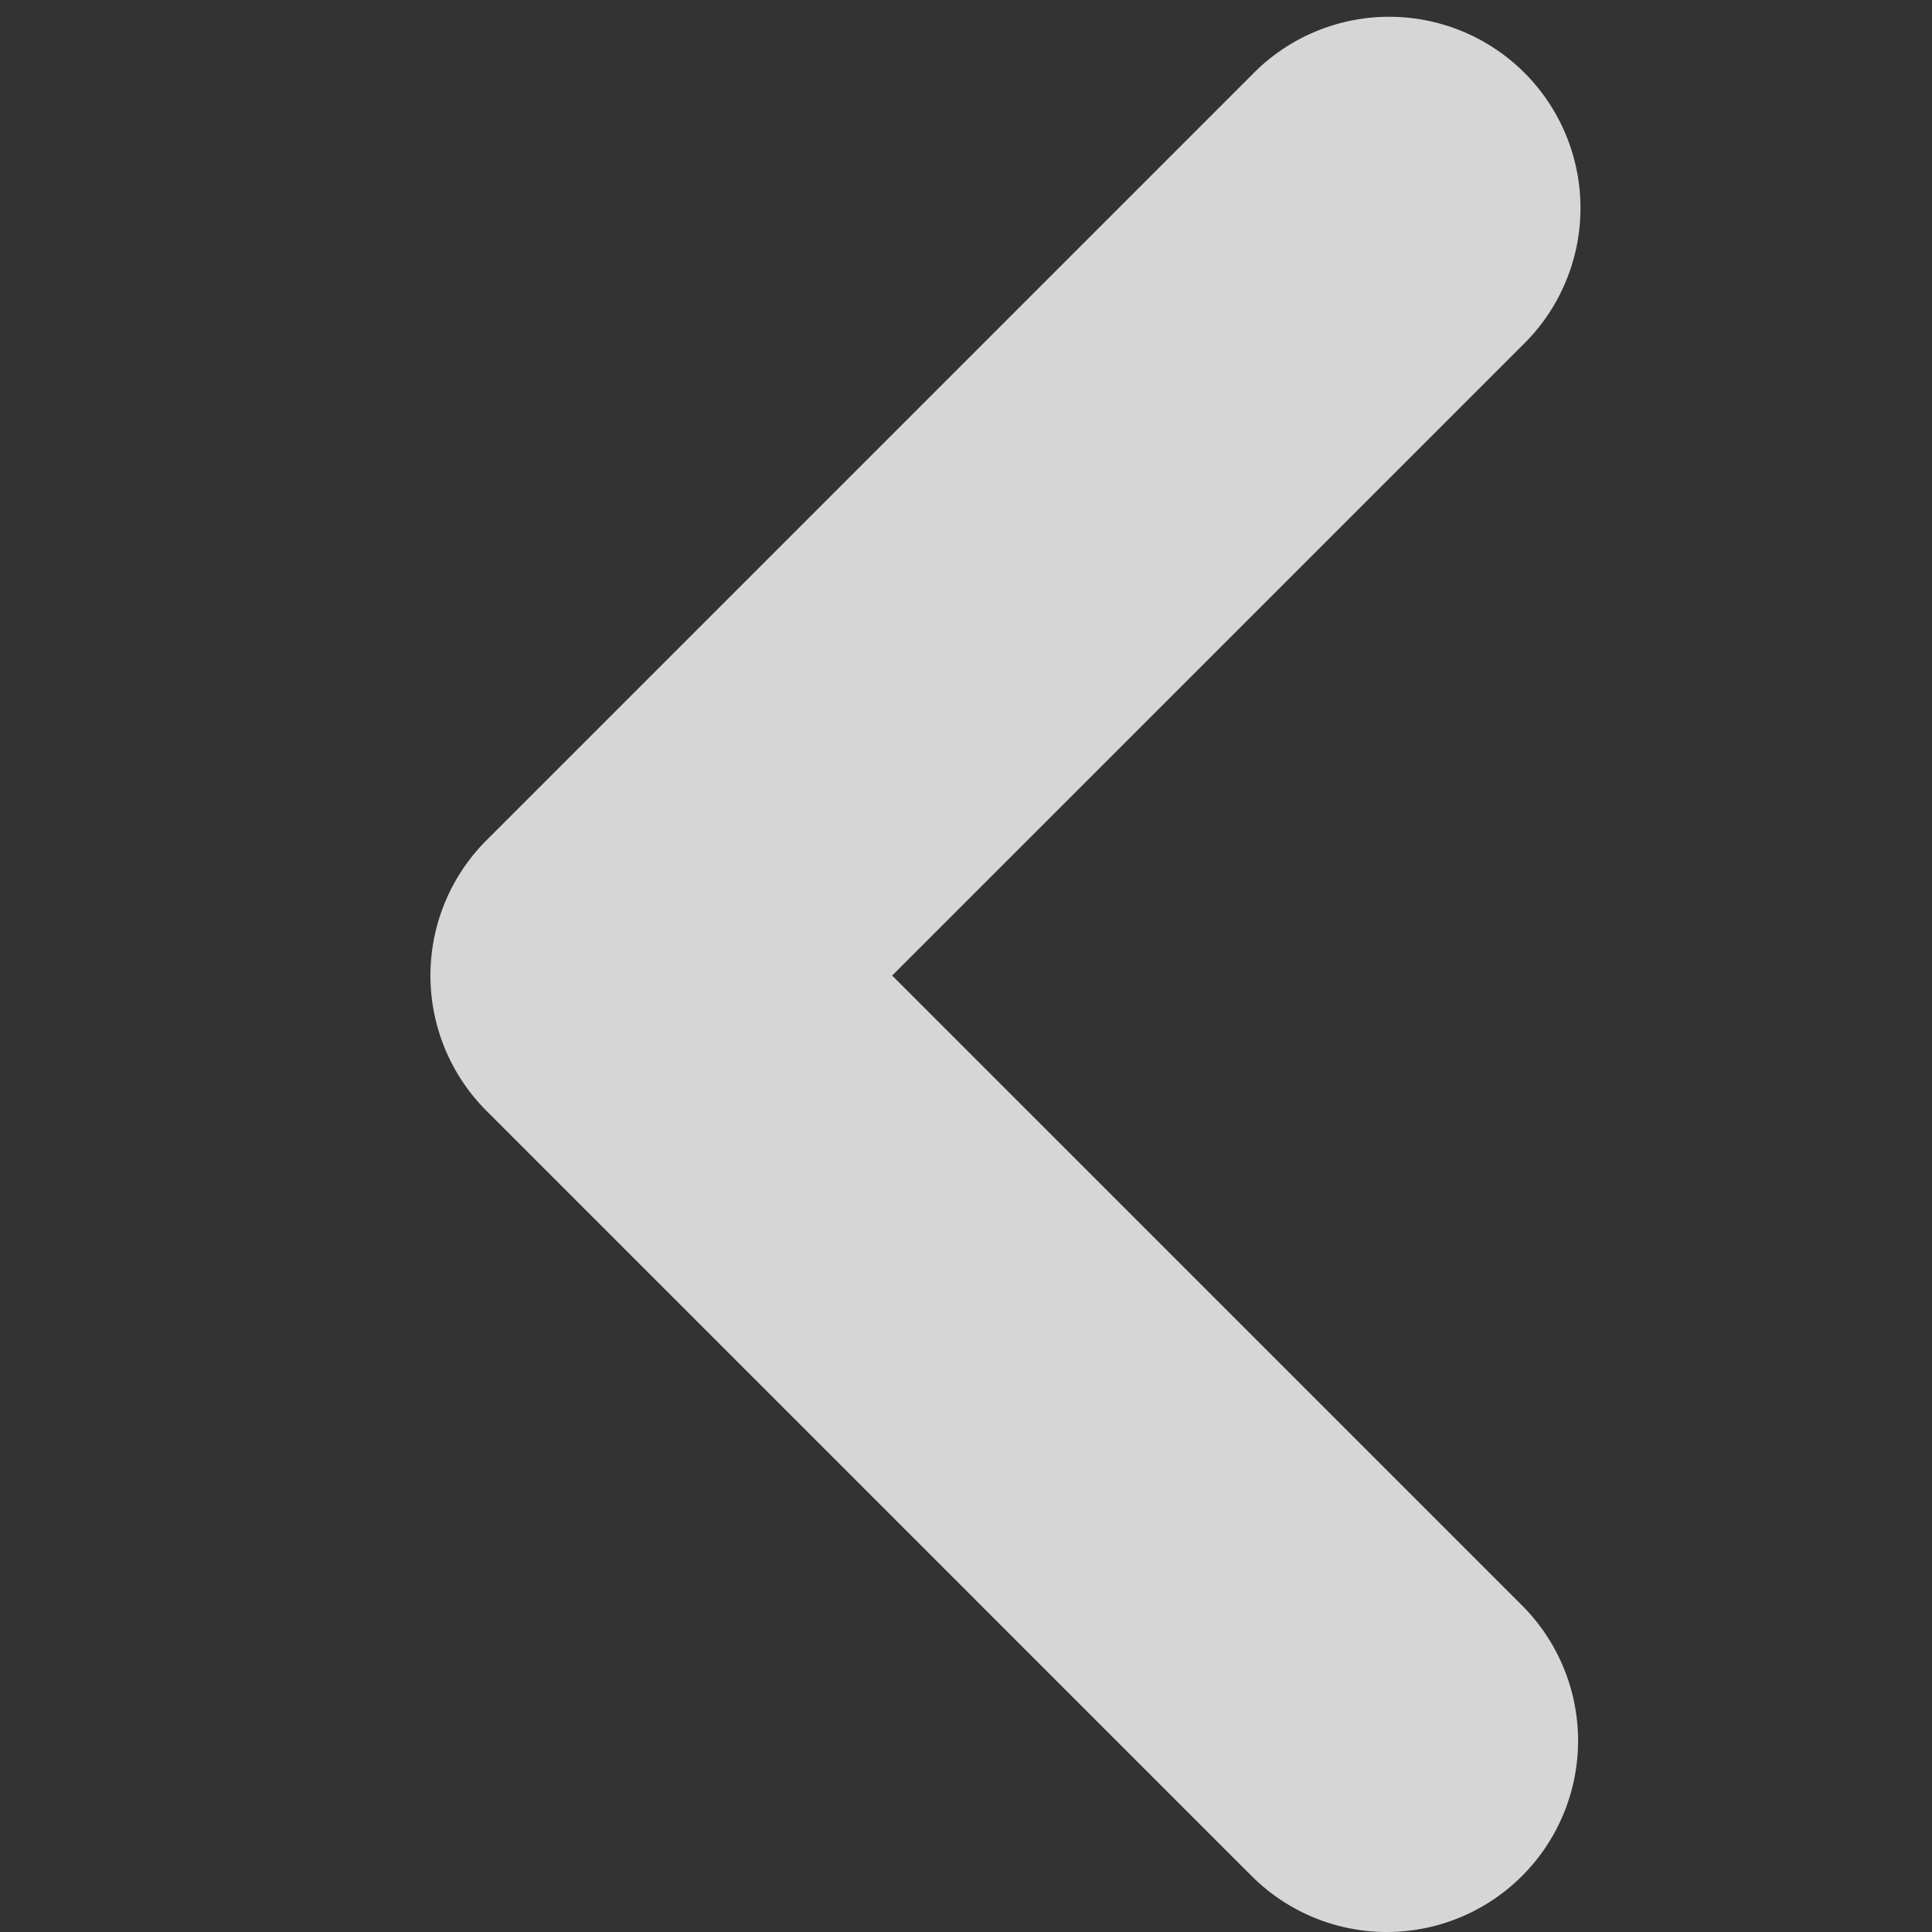 <svg xmlns="http://www.w3.org/2000/svg" viewBox="6.75 6.9 10.1 10.1"><rect x="6.75" y="6.9" width="10.1" height="10.1" fill="#333333" stroke="none"/><title>Artboard-66</title><g id="Left"><path d="M14,17a1,1,0,0,1-.707-.293l-4-4a1,1,0,0,1,0-1.414l4-4a1,1,0,1,1,1.414,1.414L11.414,12l3.293,3.293A1,1,0,0,1,14,17Z" style="fill:rgba(255,255,255,.8)"/></g></svg>